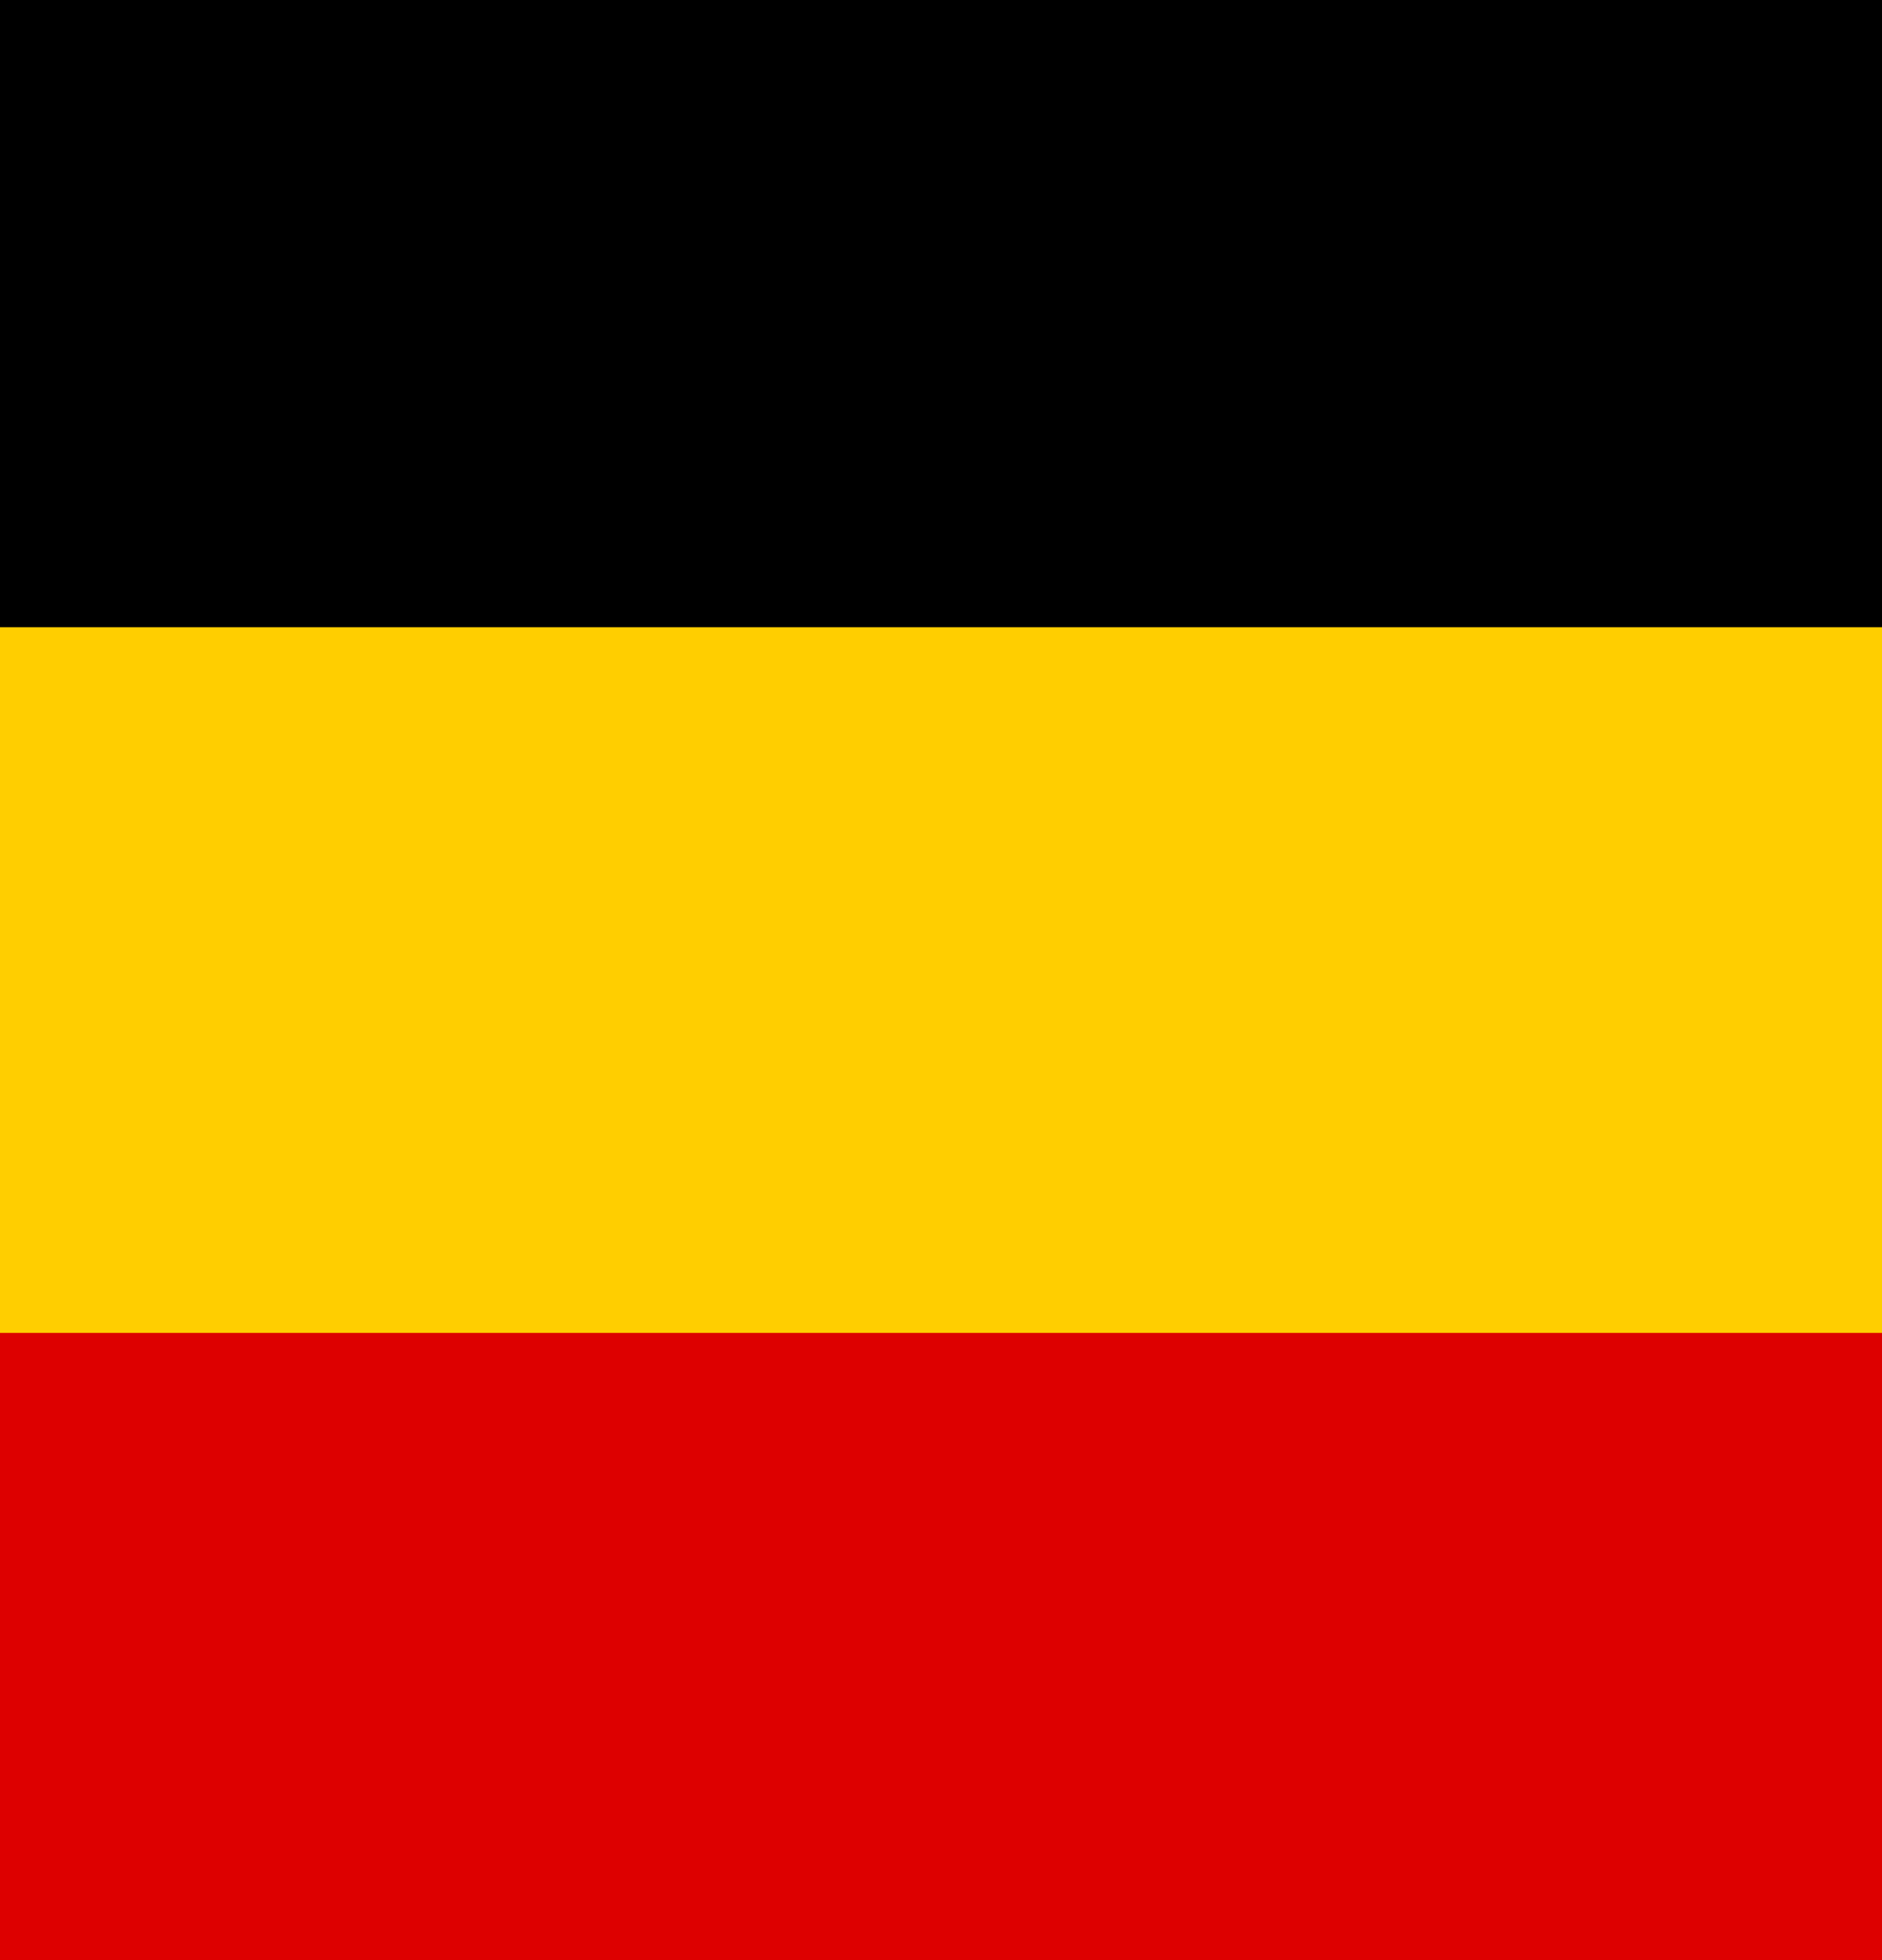 <svg width="24" height="25" viewBox="0 0 24 25" fill="none" xmlns="http://www.w3.org/2000/svg">
    <path fill-rule="evenodd" clip-rule="evenodd" d="M0 0h24v25H0V0z" fill="#D00"/>
    <path fill="#FFCE00" d="M0 0h24v17H0V0z"/>
    <path fill="#000" d="M0 0h24v8H0V0z"/>
</svg>
